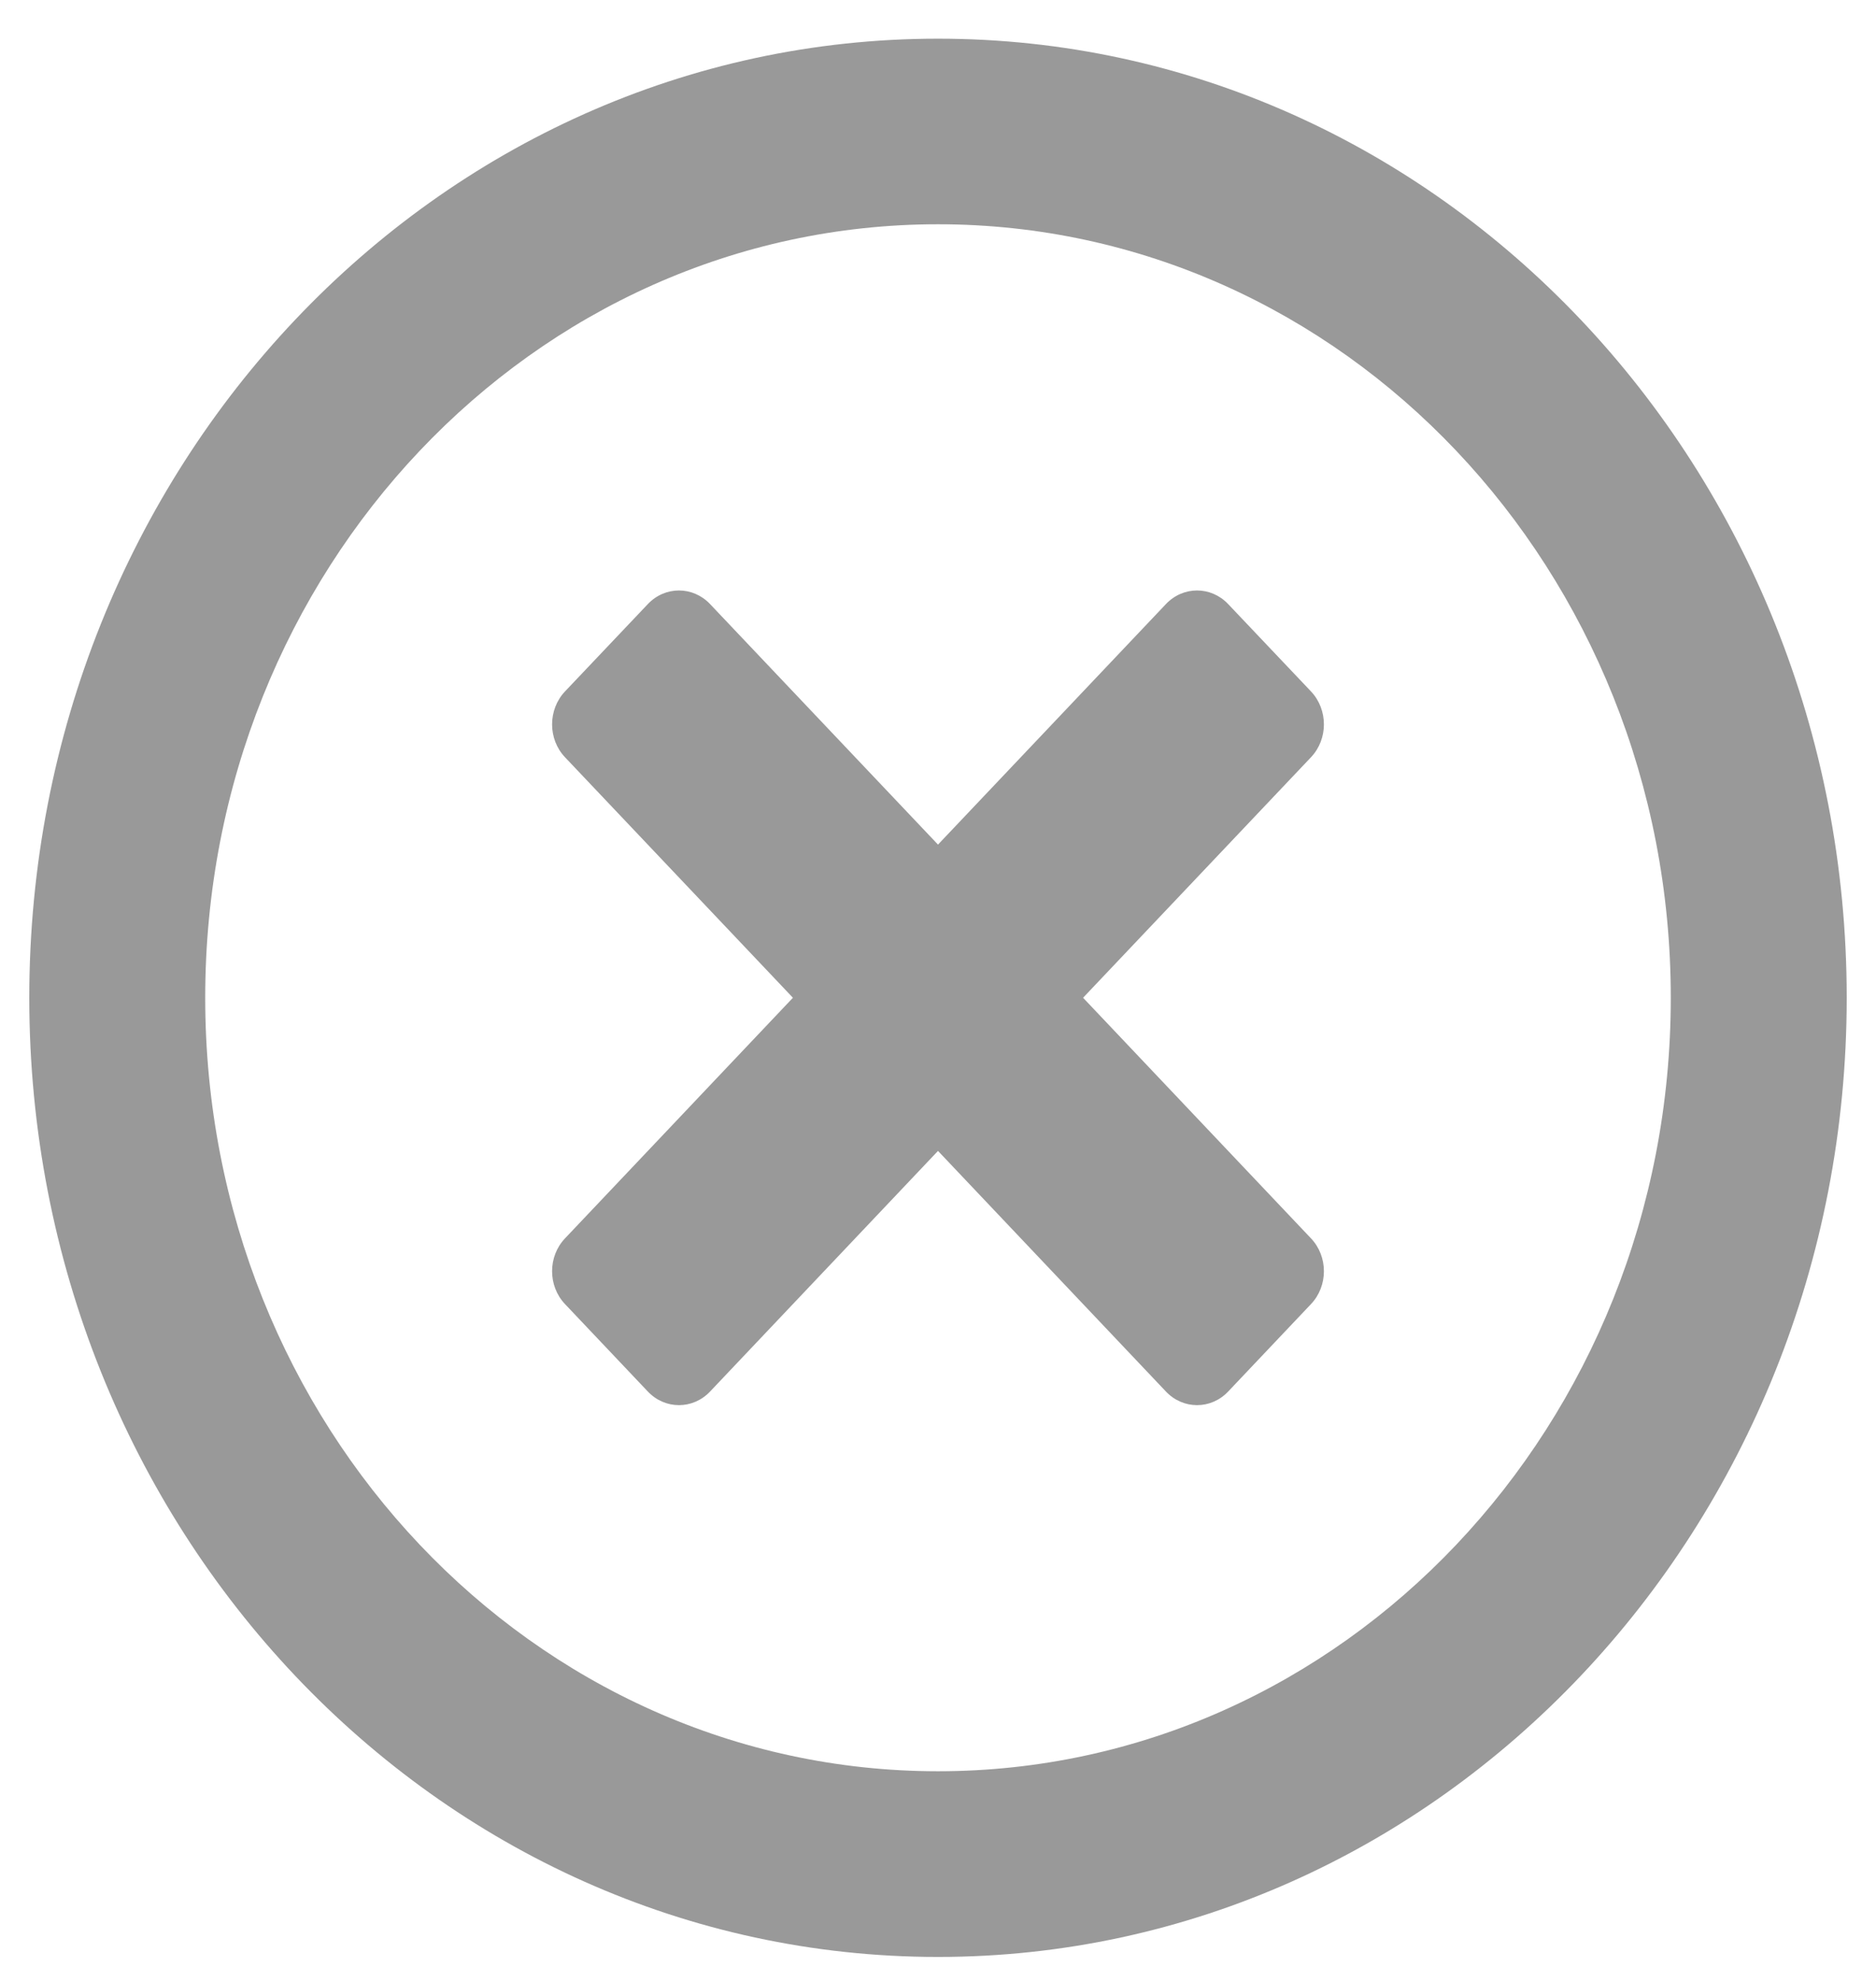 <svg width="18" height="19" viewBox="0 0 18 19" fill="none" xmlns="http://www.w3.org/2000/svg">
<path d="M9 0.371C4.184 0.371 0.281 4.488 0.281 9.57C0.281 14.652 4.184 18.77 9 18.77C13.816 18.77 17.719 14.652 17.719 9.57C17.719 4.488 13.816 0.371 9 0.371ZM9 16.989C5.115 16.989 1.969 13.669 1.969 9.57C1.969 5.471 5.115 2.151 9 2.151C12.885 2.151 16.031 5.471 16.031 9.57C16.031 13.669 12.885 16.989 9 16.989ZM12.579 7.263L10.392 9.57L12.579 11.878C12.744 12.052 12.744 12.334 12.579 12.508L11.784 13.347C11.619 13.521 11.352 13.521 11.187 13.347L9 11.039L6.813 13.347C6.648 13.521 6.381 13.521 6.216 13.347L5.421 12.508C5.256 12.334 5.256 12.052 5.421 11.878L7.608 9.57L5.421 7.263C5.256 7.089 5.256 6.807 5.421 6.632L6.216 5.794C6.381 5.62 6.648 5.62 6.813 5.794L9 8.101L11.187 5.794C11.352 5.62 11.619 5.62 11.784 5.794L12.579 6.632C12.744 6.807 12.744 7.089 12.579 7.263Z" fill="#999999"/>
</svg>
